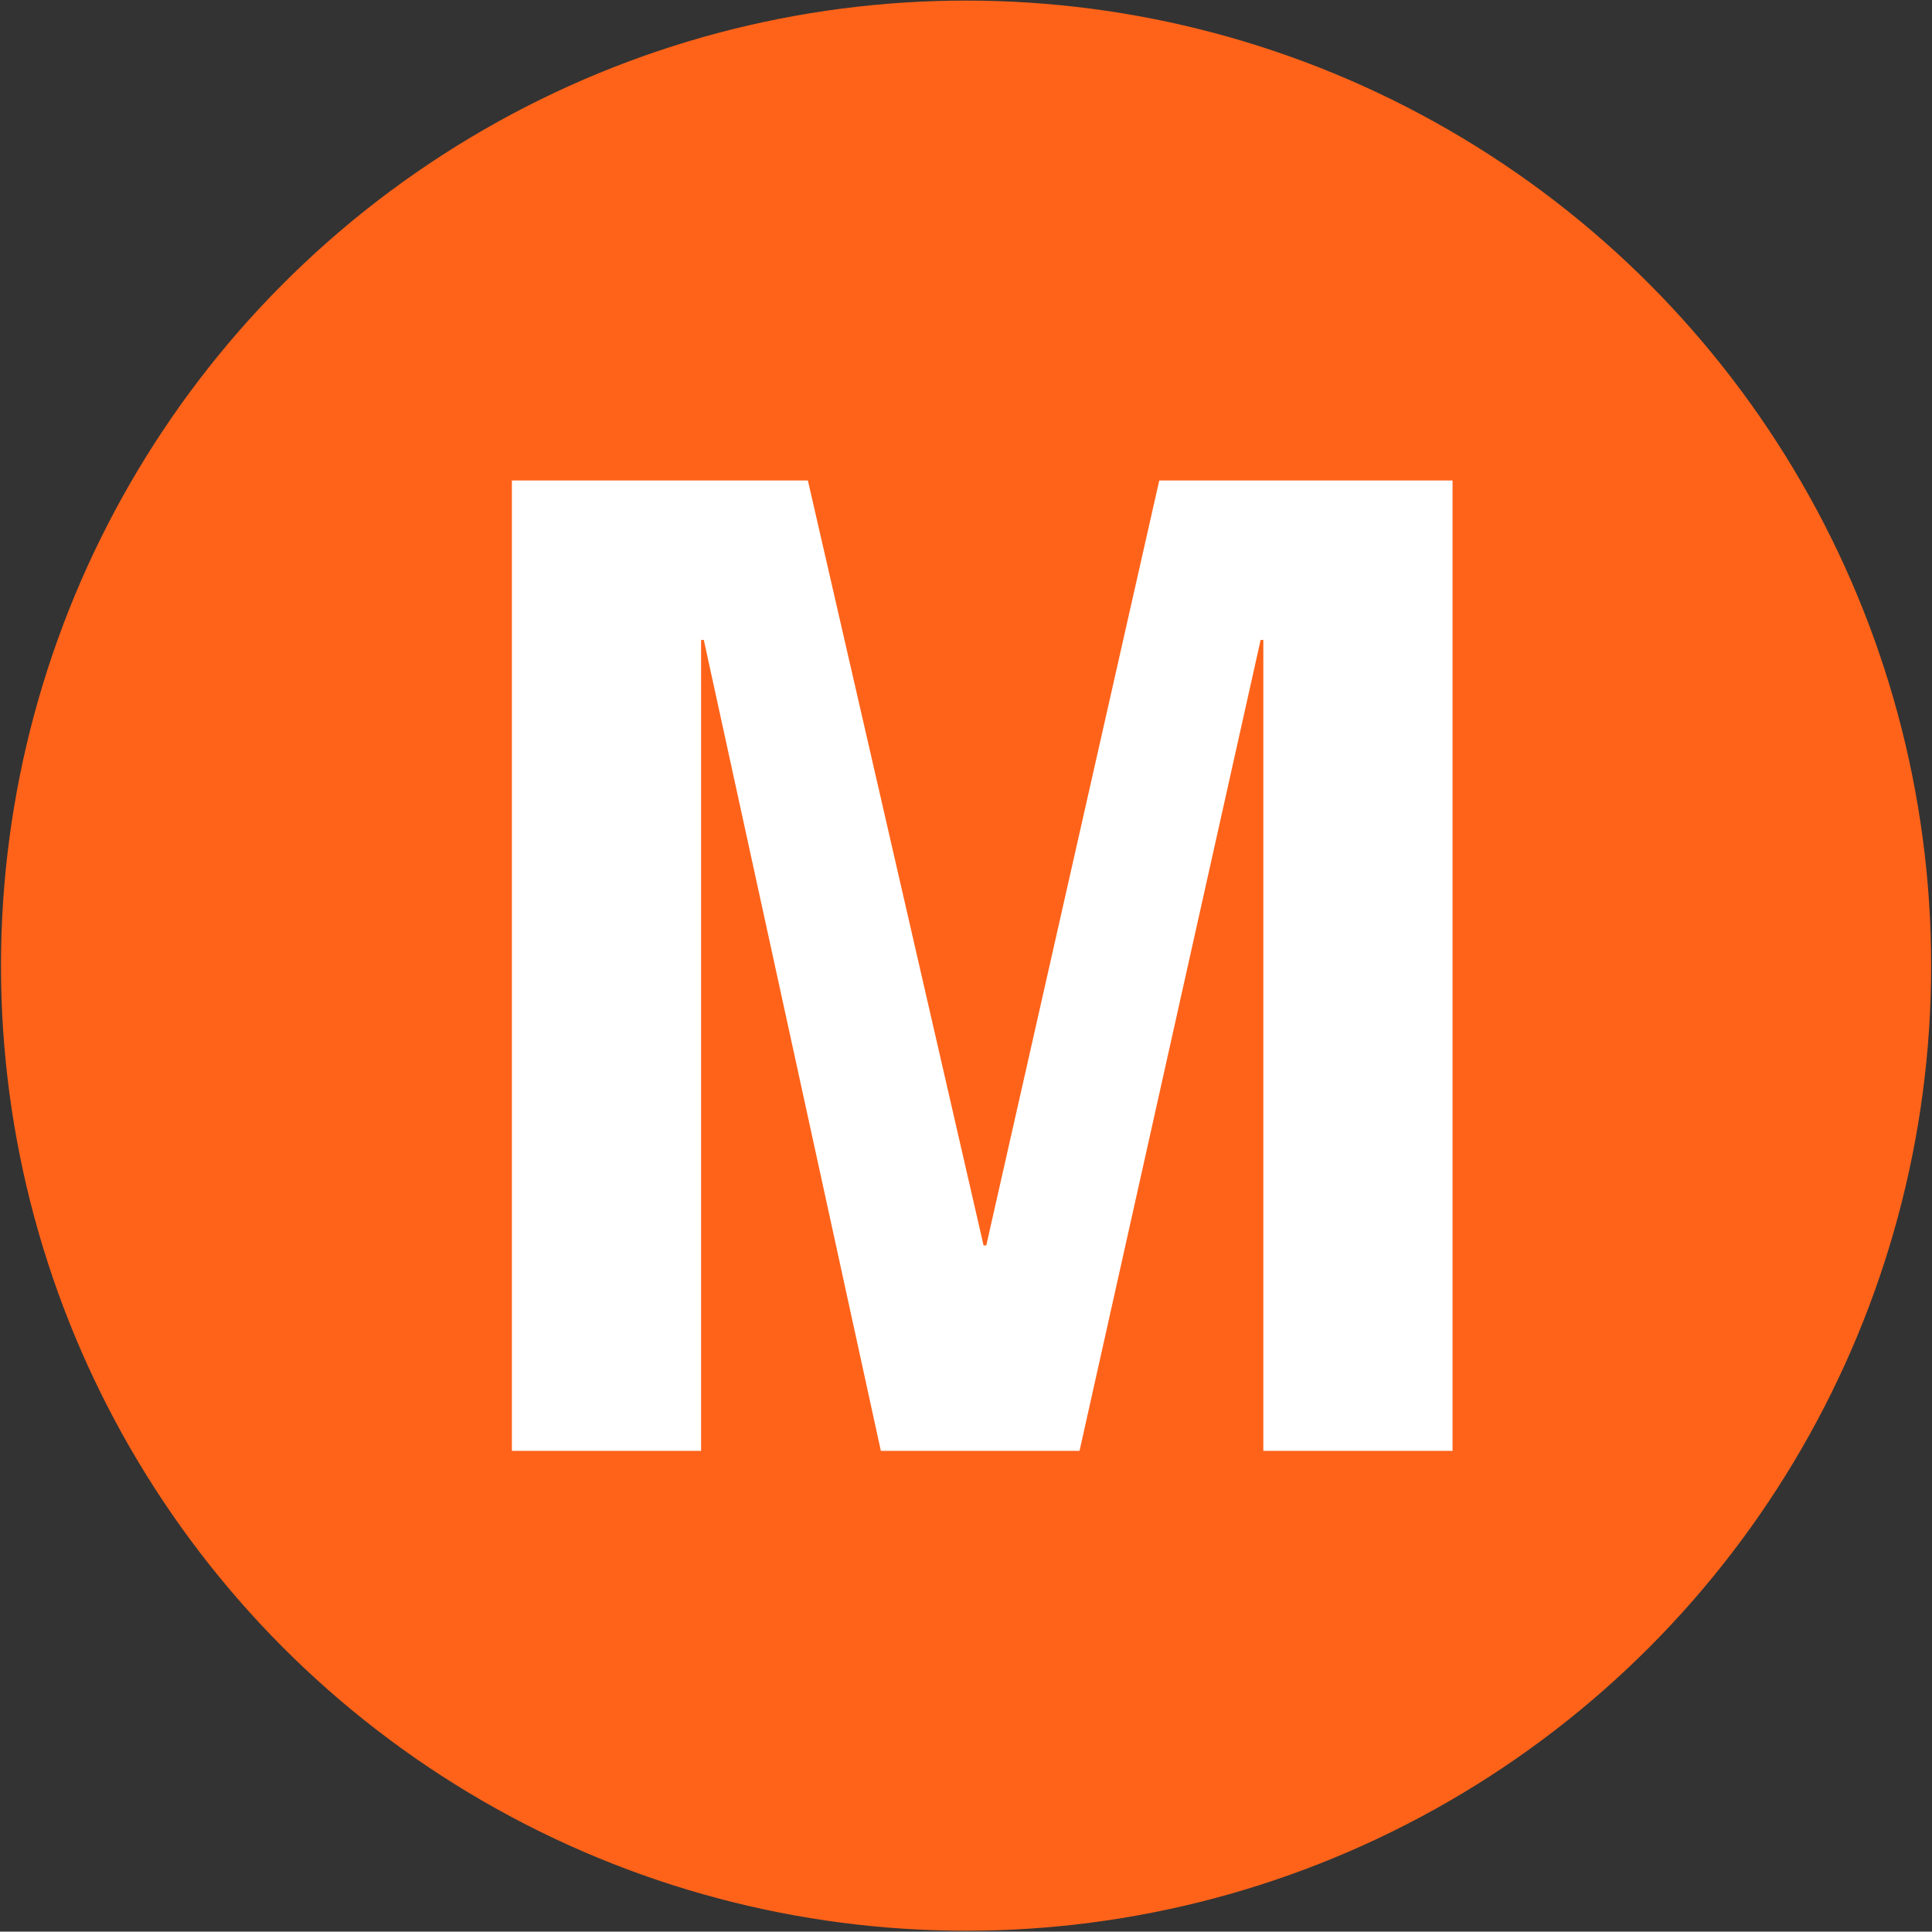 <svg xmlns="http://www.w3.org/2000/svg" viewBox="8.38 8.87 57.18 57.17"><rect x="8.38" y="8.87" width="57.18" height="57.17" fill="#333333" stroke="none"/><circle cy="37.45" cx="36.972" r="28.563" fill="#FF6319"/><path d="M51.37 51.81h-5.6v-24h-.08l-5.36 24h-5.88l-5.24-24h-.08v24h-5.6V23.09h8.76l5.2 22.64h.08l5.12-22.64h8.68v28.72z" fill="#fff"/></svg>